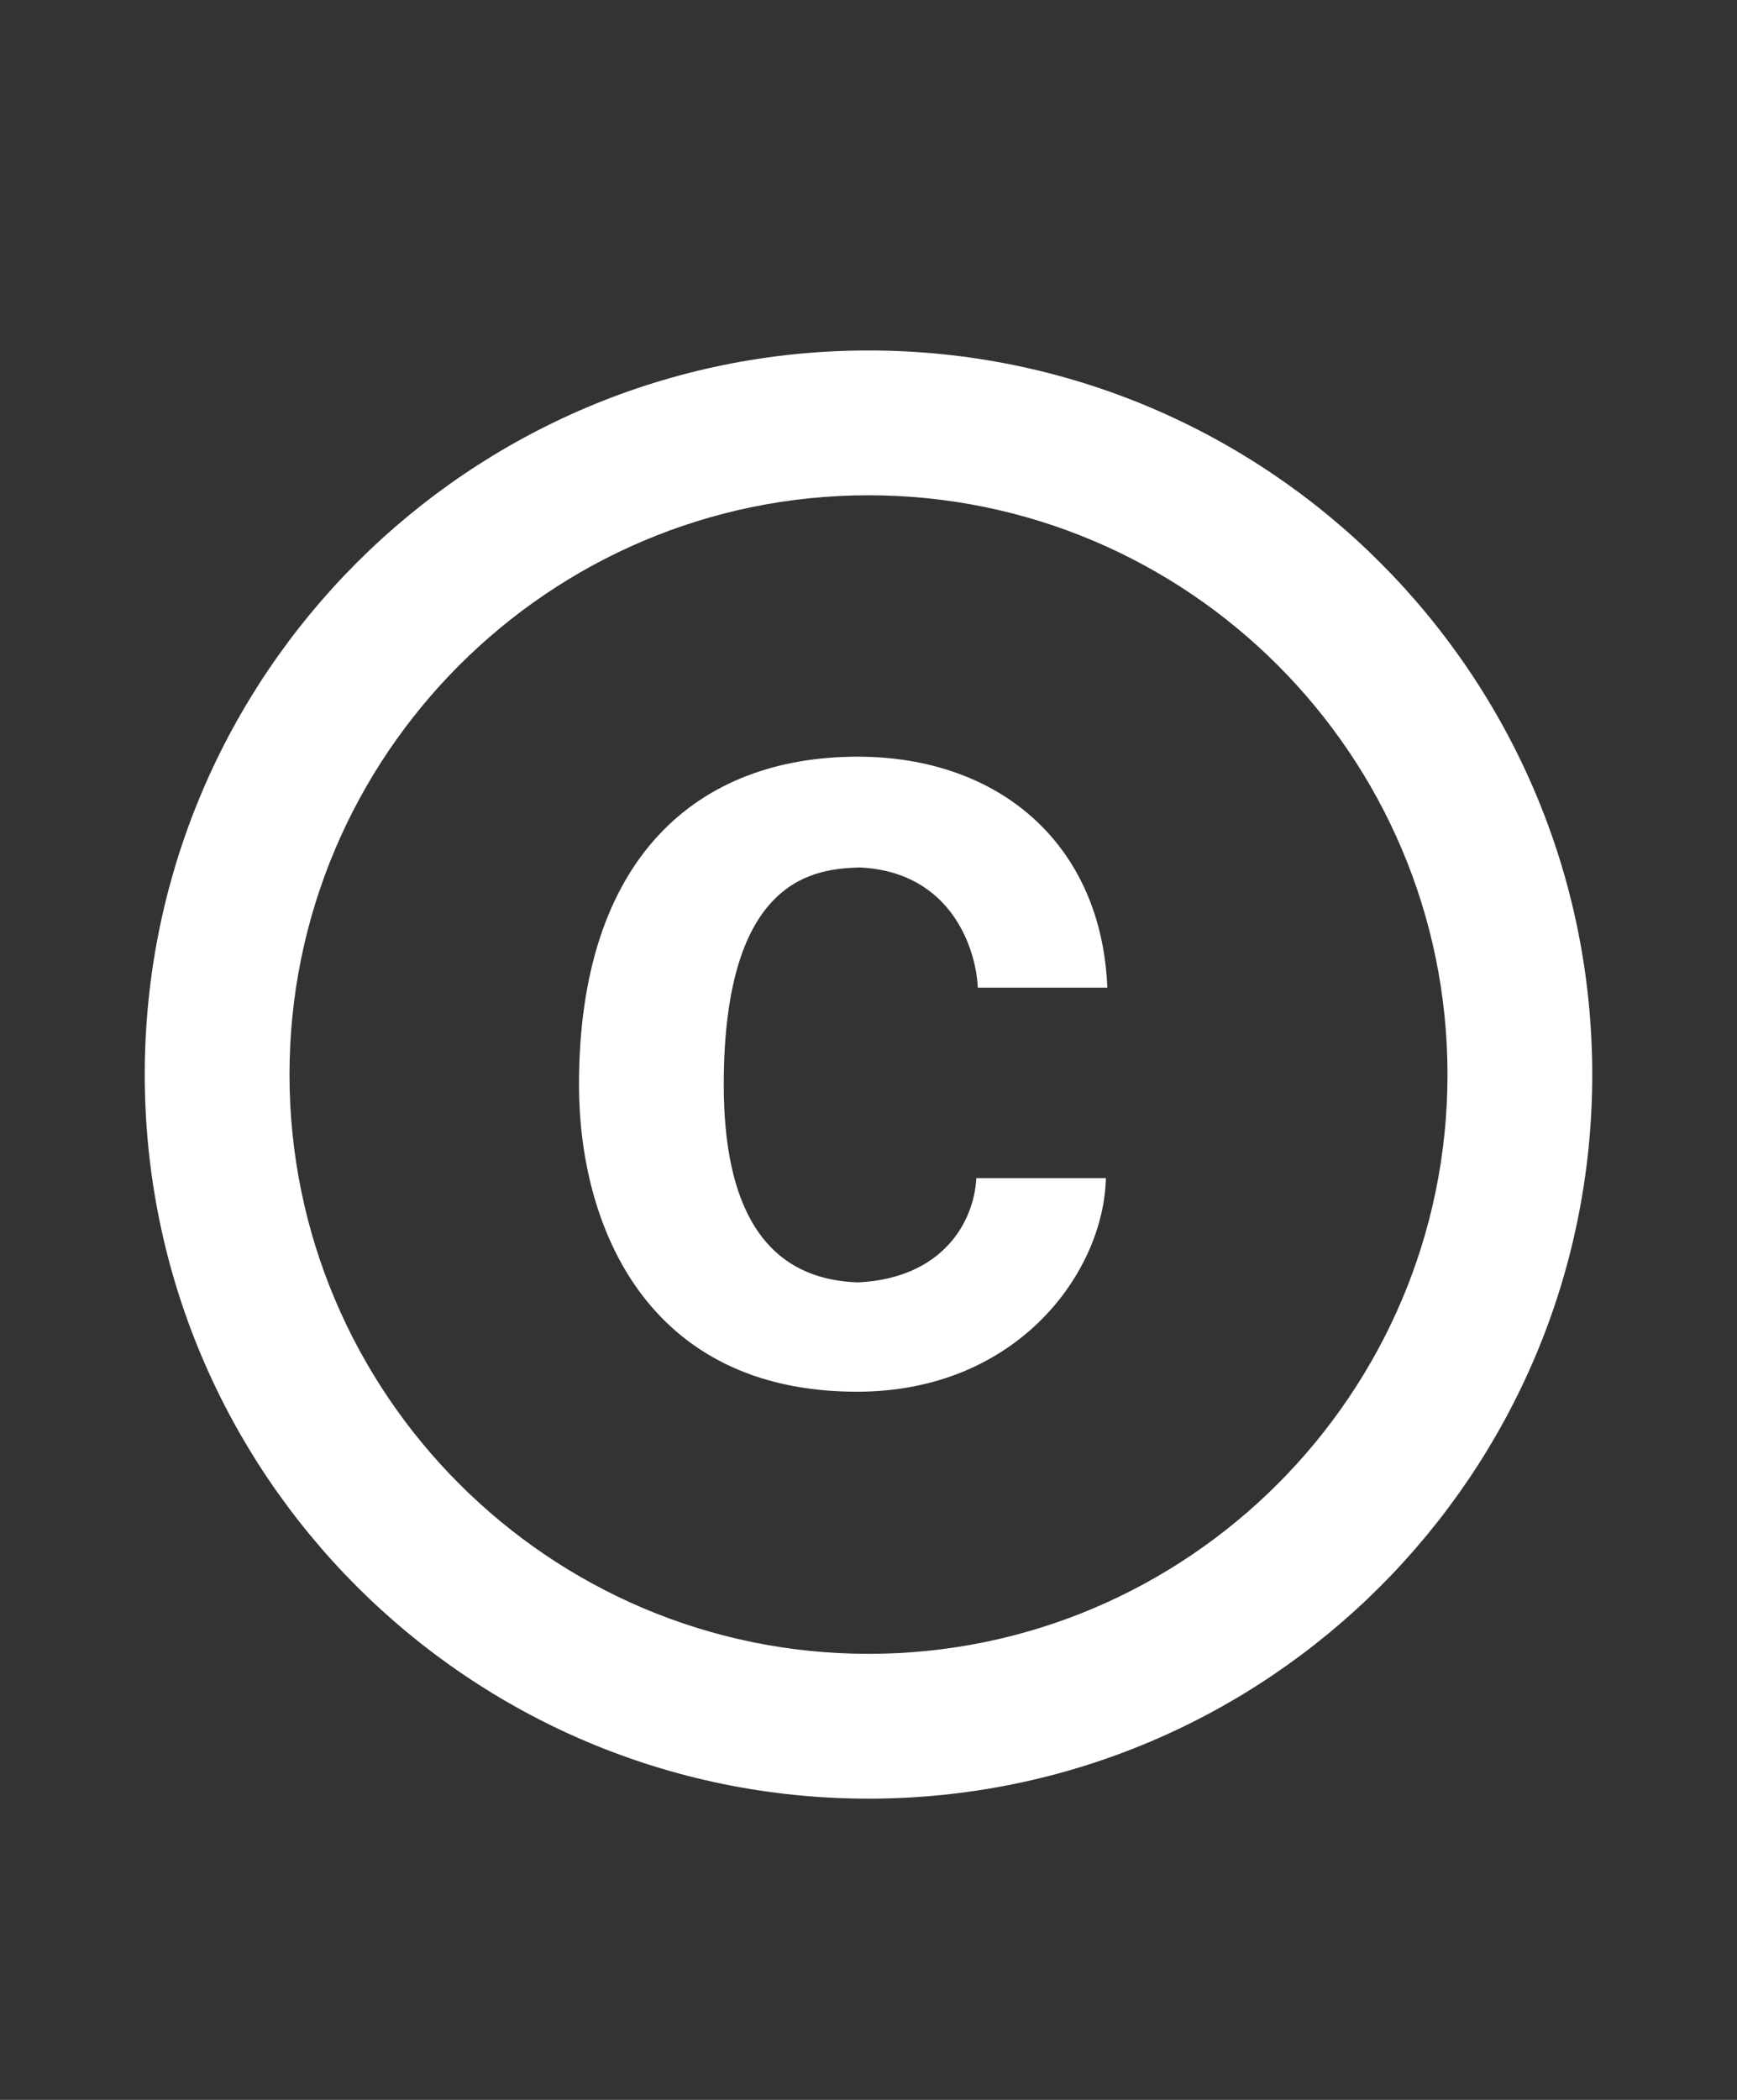 <svg width="24" height="29" viewBox="0 0 24 29" fill="none" xmlns="http://www.w3.org/2000/svg">
<rect x="0" y="0" width="24" height="29" fill="#333333" stroke="none"/>
<g clip-path="url(#clip0_345_547)">
<mask id="mask0_345_547" style="mask-type:luminance" maskUnits="userSpaceOnUse" x="0" y="2" width="24" height="25">
<path d="M24 2.84H0V26.84H24V2.84Z" fill="white"/>
</mask>
<g mask="url(#mask0_345_547)">
<path d="M11.88 11.98C13.16 12.04 13.49 13.13 13.51 13.64H15.3C15.22 11.66 13.81 10.45 11.85 10.45C9.64 10.45 8 11.84 8 14.98C8 16.92 8.93 19.22 11.84 19.22C14.06 19.22 15.25 17.57 15.28 16.27H13.49C13.46 16.86 13.04 17.65 11.86 17.71C10.55 17.67 10 16.65 10 14.98C10 12.09 11.28 12 11.88 11.98ZM12 4.84C6.48 4.84 2 9.32 2 14.84C2 20.36 6.48 24.84 12 24.84C17.52 24.84 22 20.36 22 14.84C22 9.32 17.52 4.84 12 4.84ZM12 22.84C7.59 22.84 4 19.25 4 14.84C4 10.43 7.59 6.84 12 6.84C16.41 6.84 20 10.43 20 14.84C20 19.25 16.41 22.84 12 22.84Z" fill="white"/>
</g>
</g>
<defs>
<clipPath id="clip0_345_547">
<rect width="24" height="28" fill="white" transform="translate(0 0.84)"/>
</clipPath>
</defs>
</svg>
